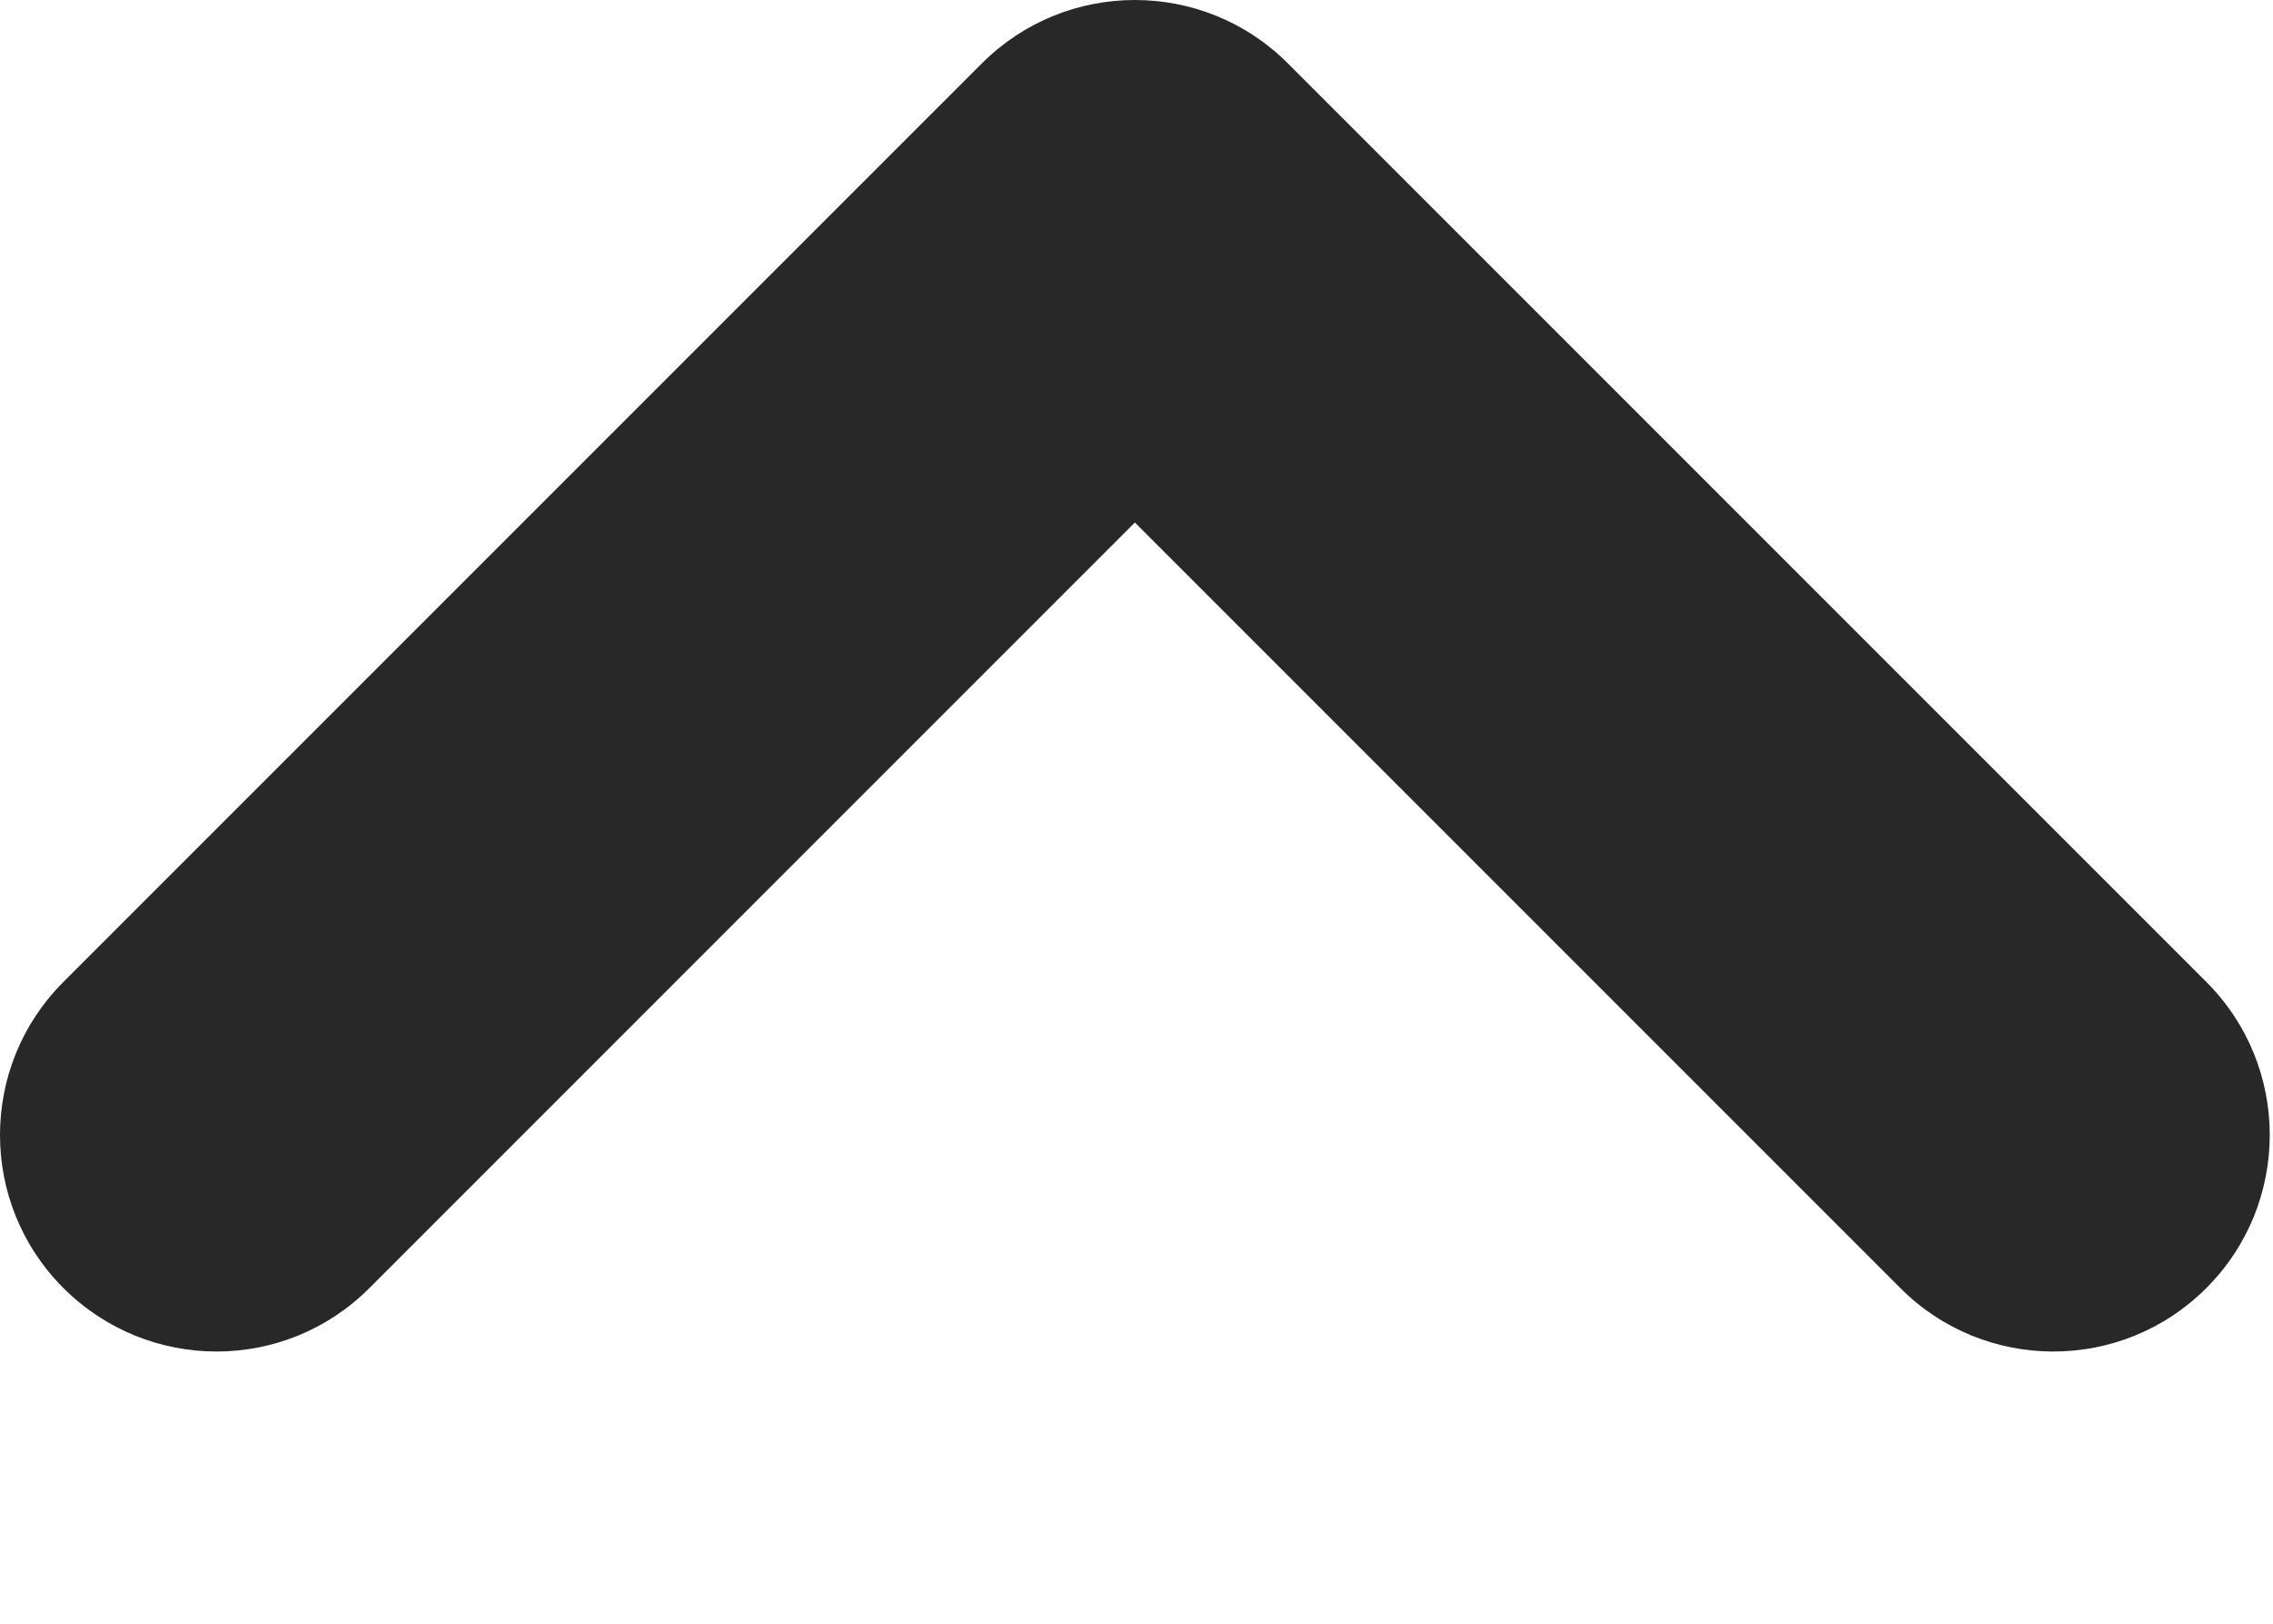 <svg preserveAspectRatio="none" width="100%" height="100%" overflow="visible" style="display: block;" viewBox="0 0 7 5" fill="none" xmlns="http://www.w3.org/2000/svg">
<path id="Union" d="M6.795 3.966C7.055 3.706 7.055 3.284 6.795 3.024L3.966 0.195C3.706 -0.065 3.284 -0.065 3.024 0.195L0.195 3.024C-0.065 3.284 -0.065 3.706 0.195 3.966C0.456 4.227 0.878 4.227 1.138 3.966L3.495 1.609L5.852 3.966C6.112 4.227 6.535 4.227 6.795 3.966Z" fill="#282828"/>
</svg>
